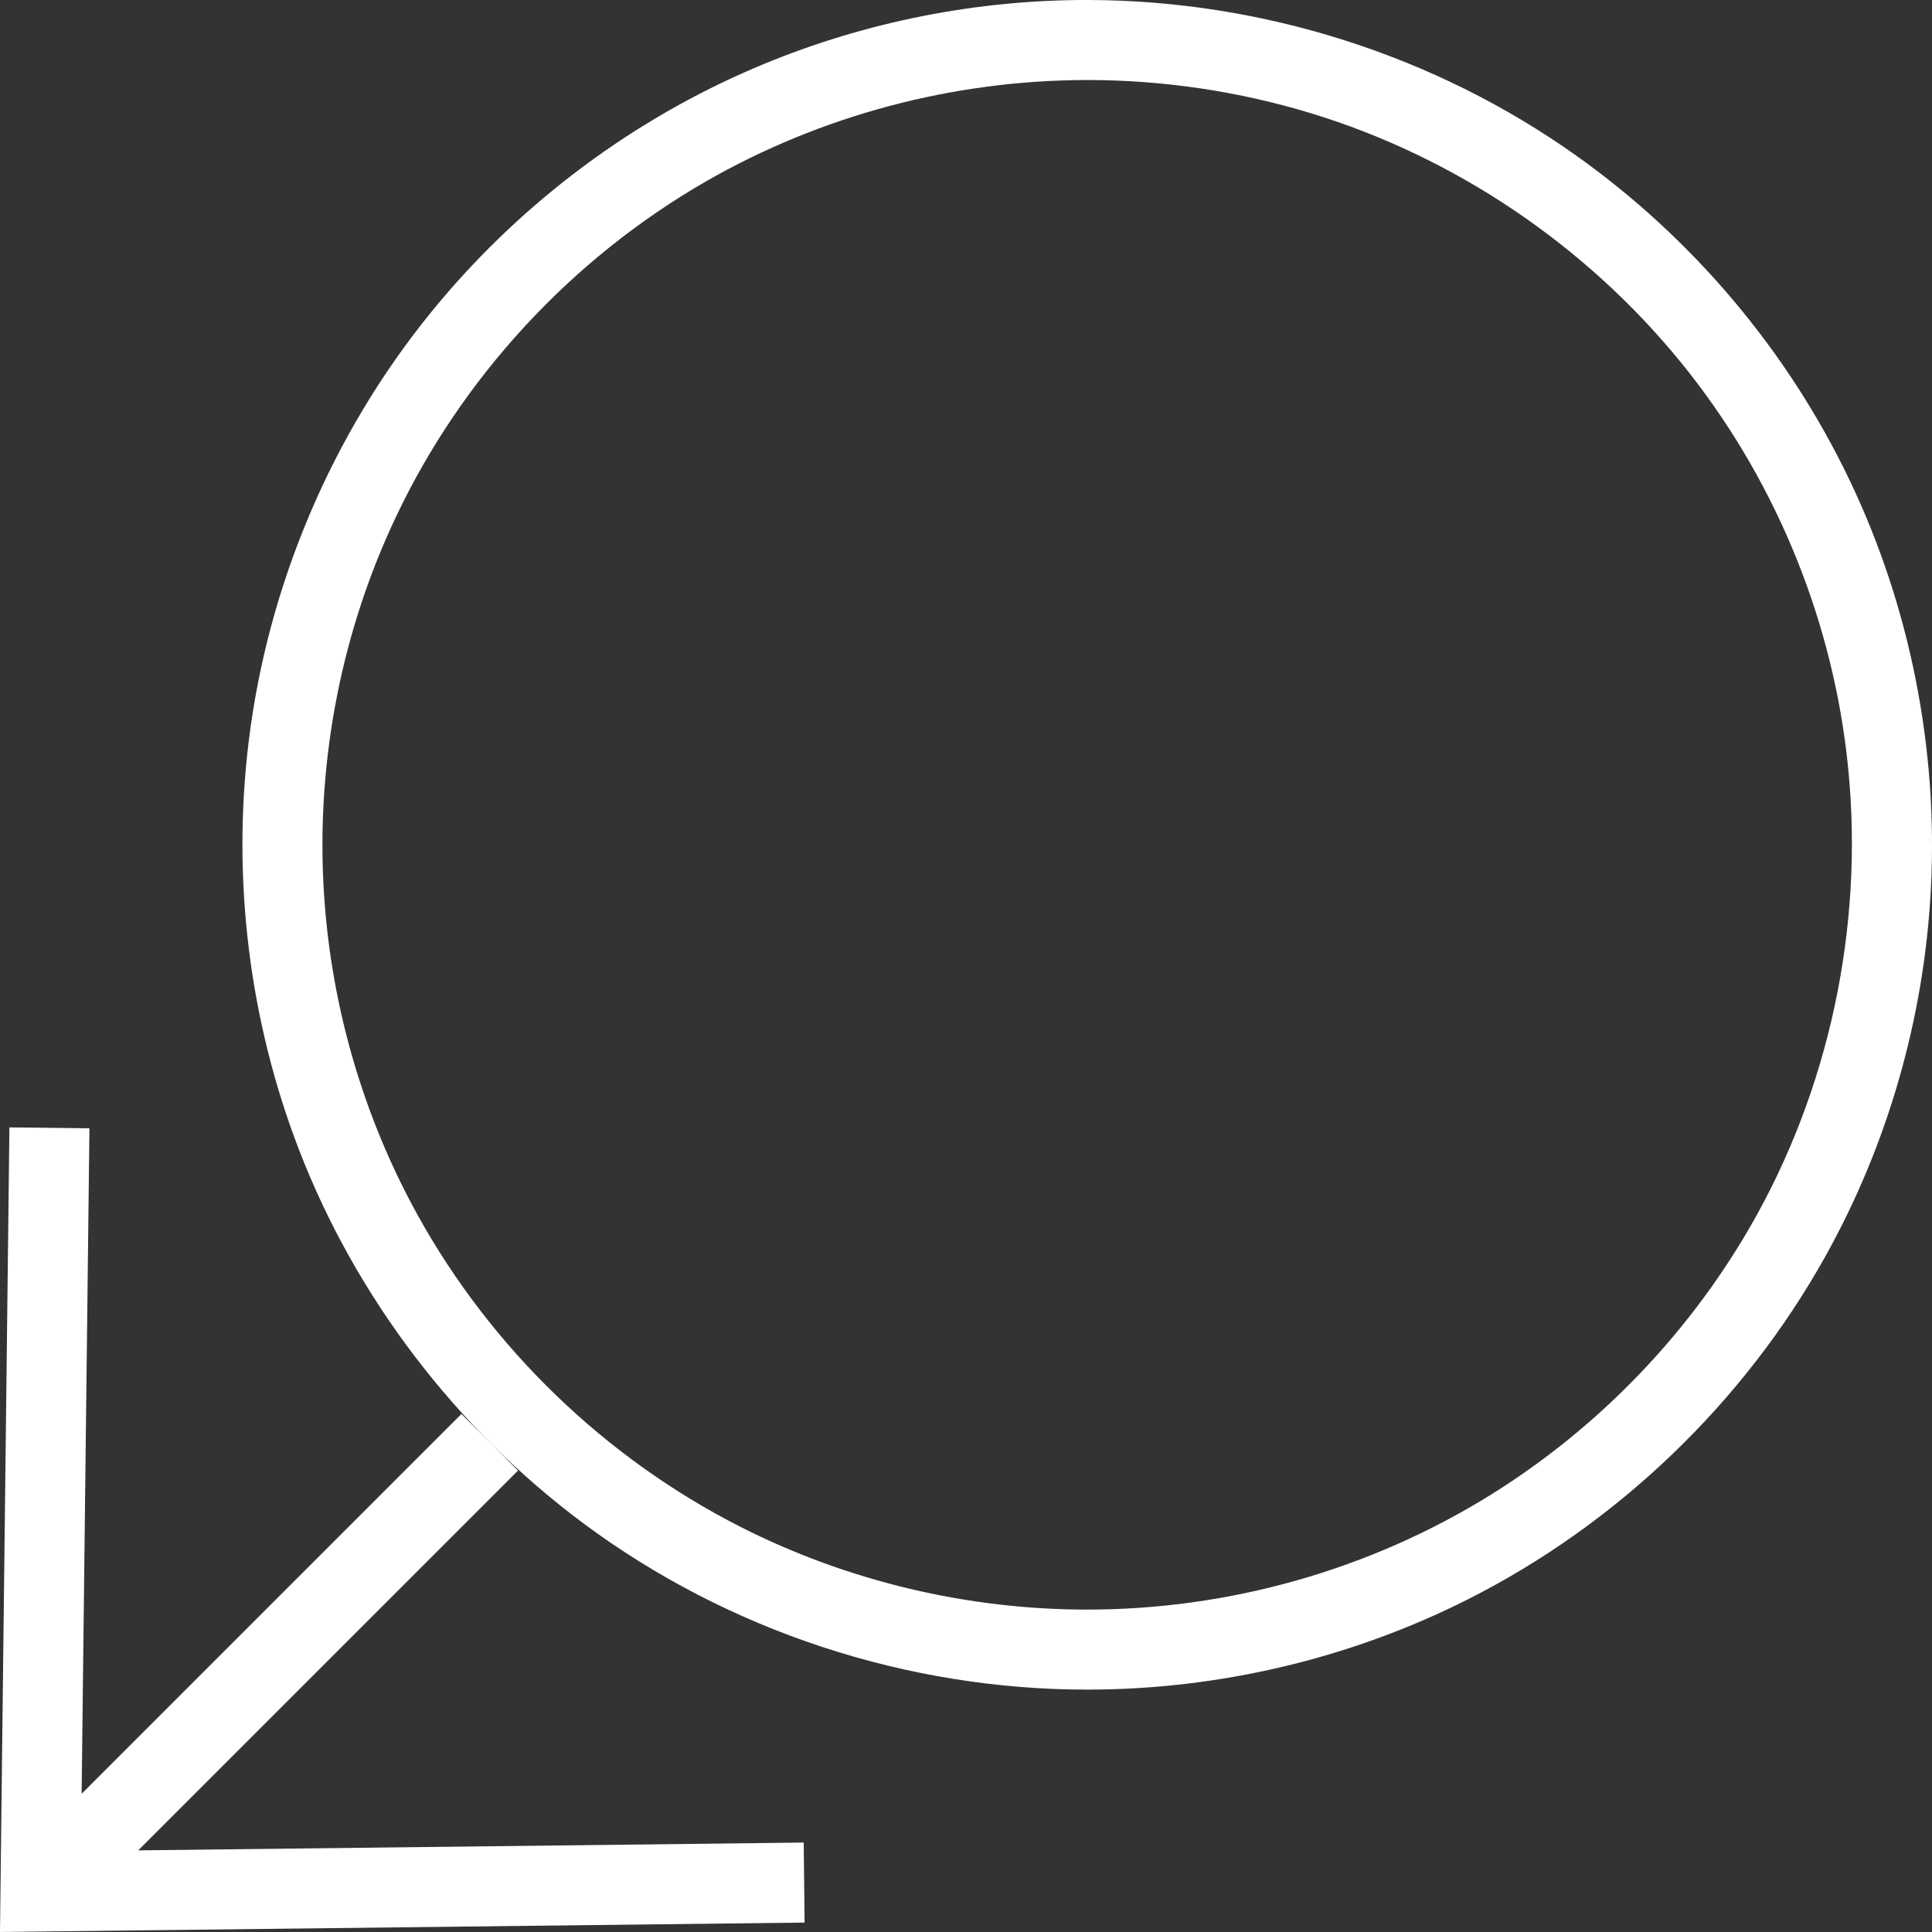 <?xml version="1.0" encoding="UTF-8" standalone="no"?>
<!DOCTYPE svg PUBLIC "-//W3C//DTD SVG 1.1//EN" "http://www.w3.org/Graphics/SVG/1.1/DTD/svg11.dtd">
<svg width="100%" height="100%" viewBox="0 0 24 24" version="1.1" xmlns="http://www.w3.org/2000/svg" xmlns:xlink="http://www.w3.org/1999/xlink" xml:space="preserve" xmlns:serif="http://www.serif.com/" style="fill-rule:evenodd;clip-rule:evenodd;stroke-linejoin:round;stroke-miterlimit:1.414;">
    <rect x="0" y="0" width="24" height="24" fill="#333333" stroke="none"/>
    <rect id="mars" x="0" y="0" width="24" height="24" style="fill:none;"/>
    <clipPath id="_clip1">
        <rect x="0" y="0" width="24" height="24"/>
    </clipPath>
    <g clip-path="url(#_clip1)">
        <path d="M1.717,22.986l8.267,-0.097l0.011,0.994l-9.995,0.117l0.117,-9.995c0.331,0.003 0.663,0.007 0.994,0.011l-0.097,8.267l4.718,-4.718c0.234,0.235 0.468,0.469 0.703,0.703l-4.718,4.718Zm11.804,-22.986c2.158,0.005 4.302,0.684 6.058,1.932c1.449,1.029 2.628,2.426 3.394,4.026c0.756,1.578 1.104,3.345 1.013,5.087c-0.083,1.591 -0.531,3.164 -1.309,4.559c-1.015,1.822 -2.591,3.331 -4.447,4.266c-1.461,0.736 -3.093,1.119 -4.724,1.119c-2.235,0 -4.455,-0.724 -6.261,-2.067c-1.576,-1.174 -2.821,-2.8 -3.531,-4.64c-0.618,-1.603 -0.833,-3.357 -0.626,-5.06c0.236,-1.947 1.032,-3.828 2.275,-5.353c1.037,-1.272 2.371,-2.297 3.868,-2.963c1.272,-0.567 2.658,-0.875 4.054,-0.904c0.079,-0.002 0.157,-0.002 0.236,-0.002Zm-0.03,0.994c-1.651,0.004 -3.293,0.438 -4.726,1.262c-1.666,0.96 -3.027,2.431 -3.849,4.17c-0.667,1.409 -0.976,2.983 -0.899,4.539c0.071,1.443 0.473,2.867 1.171,4.129c0.914,1.652 2.326,3.018 4.014,3.875c1.329,0.674 2.817,1.026 4.304,1.026c1.757,0 3.51,-0.491 5.017,-1.429c1.367,-0.851 2.518,-2.058 3.3,-3.472c0.956,-1.728 1.349,-3.762 1.117,-5.724c-0.21,-1.776 -0.929,-3.482 -2.063,-4.873c-1.182,-1.449 -2.799,-2.545 -4.595,-3.091c-0.894,-0.272 -1.826,-0.41 -2.762,-0.412c-0.01,0 -0.019,0 -0.029,0Z" style="fill:#fff;fill-rule:nonzero;"/>
    </g>
</svg>
